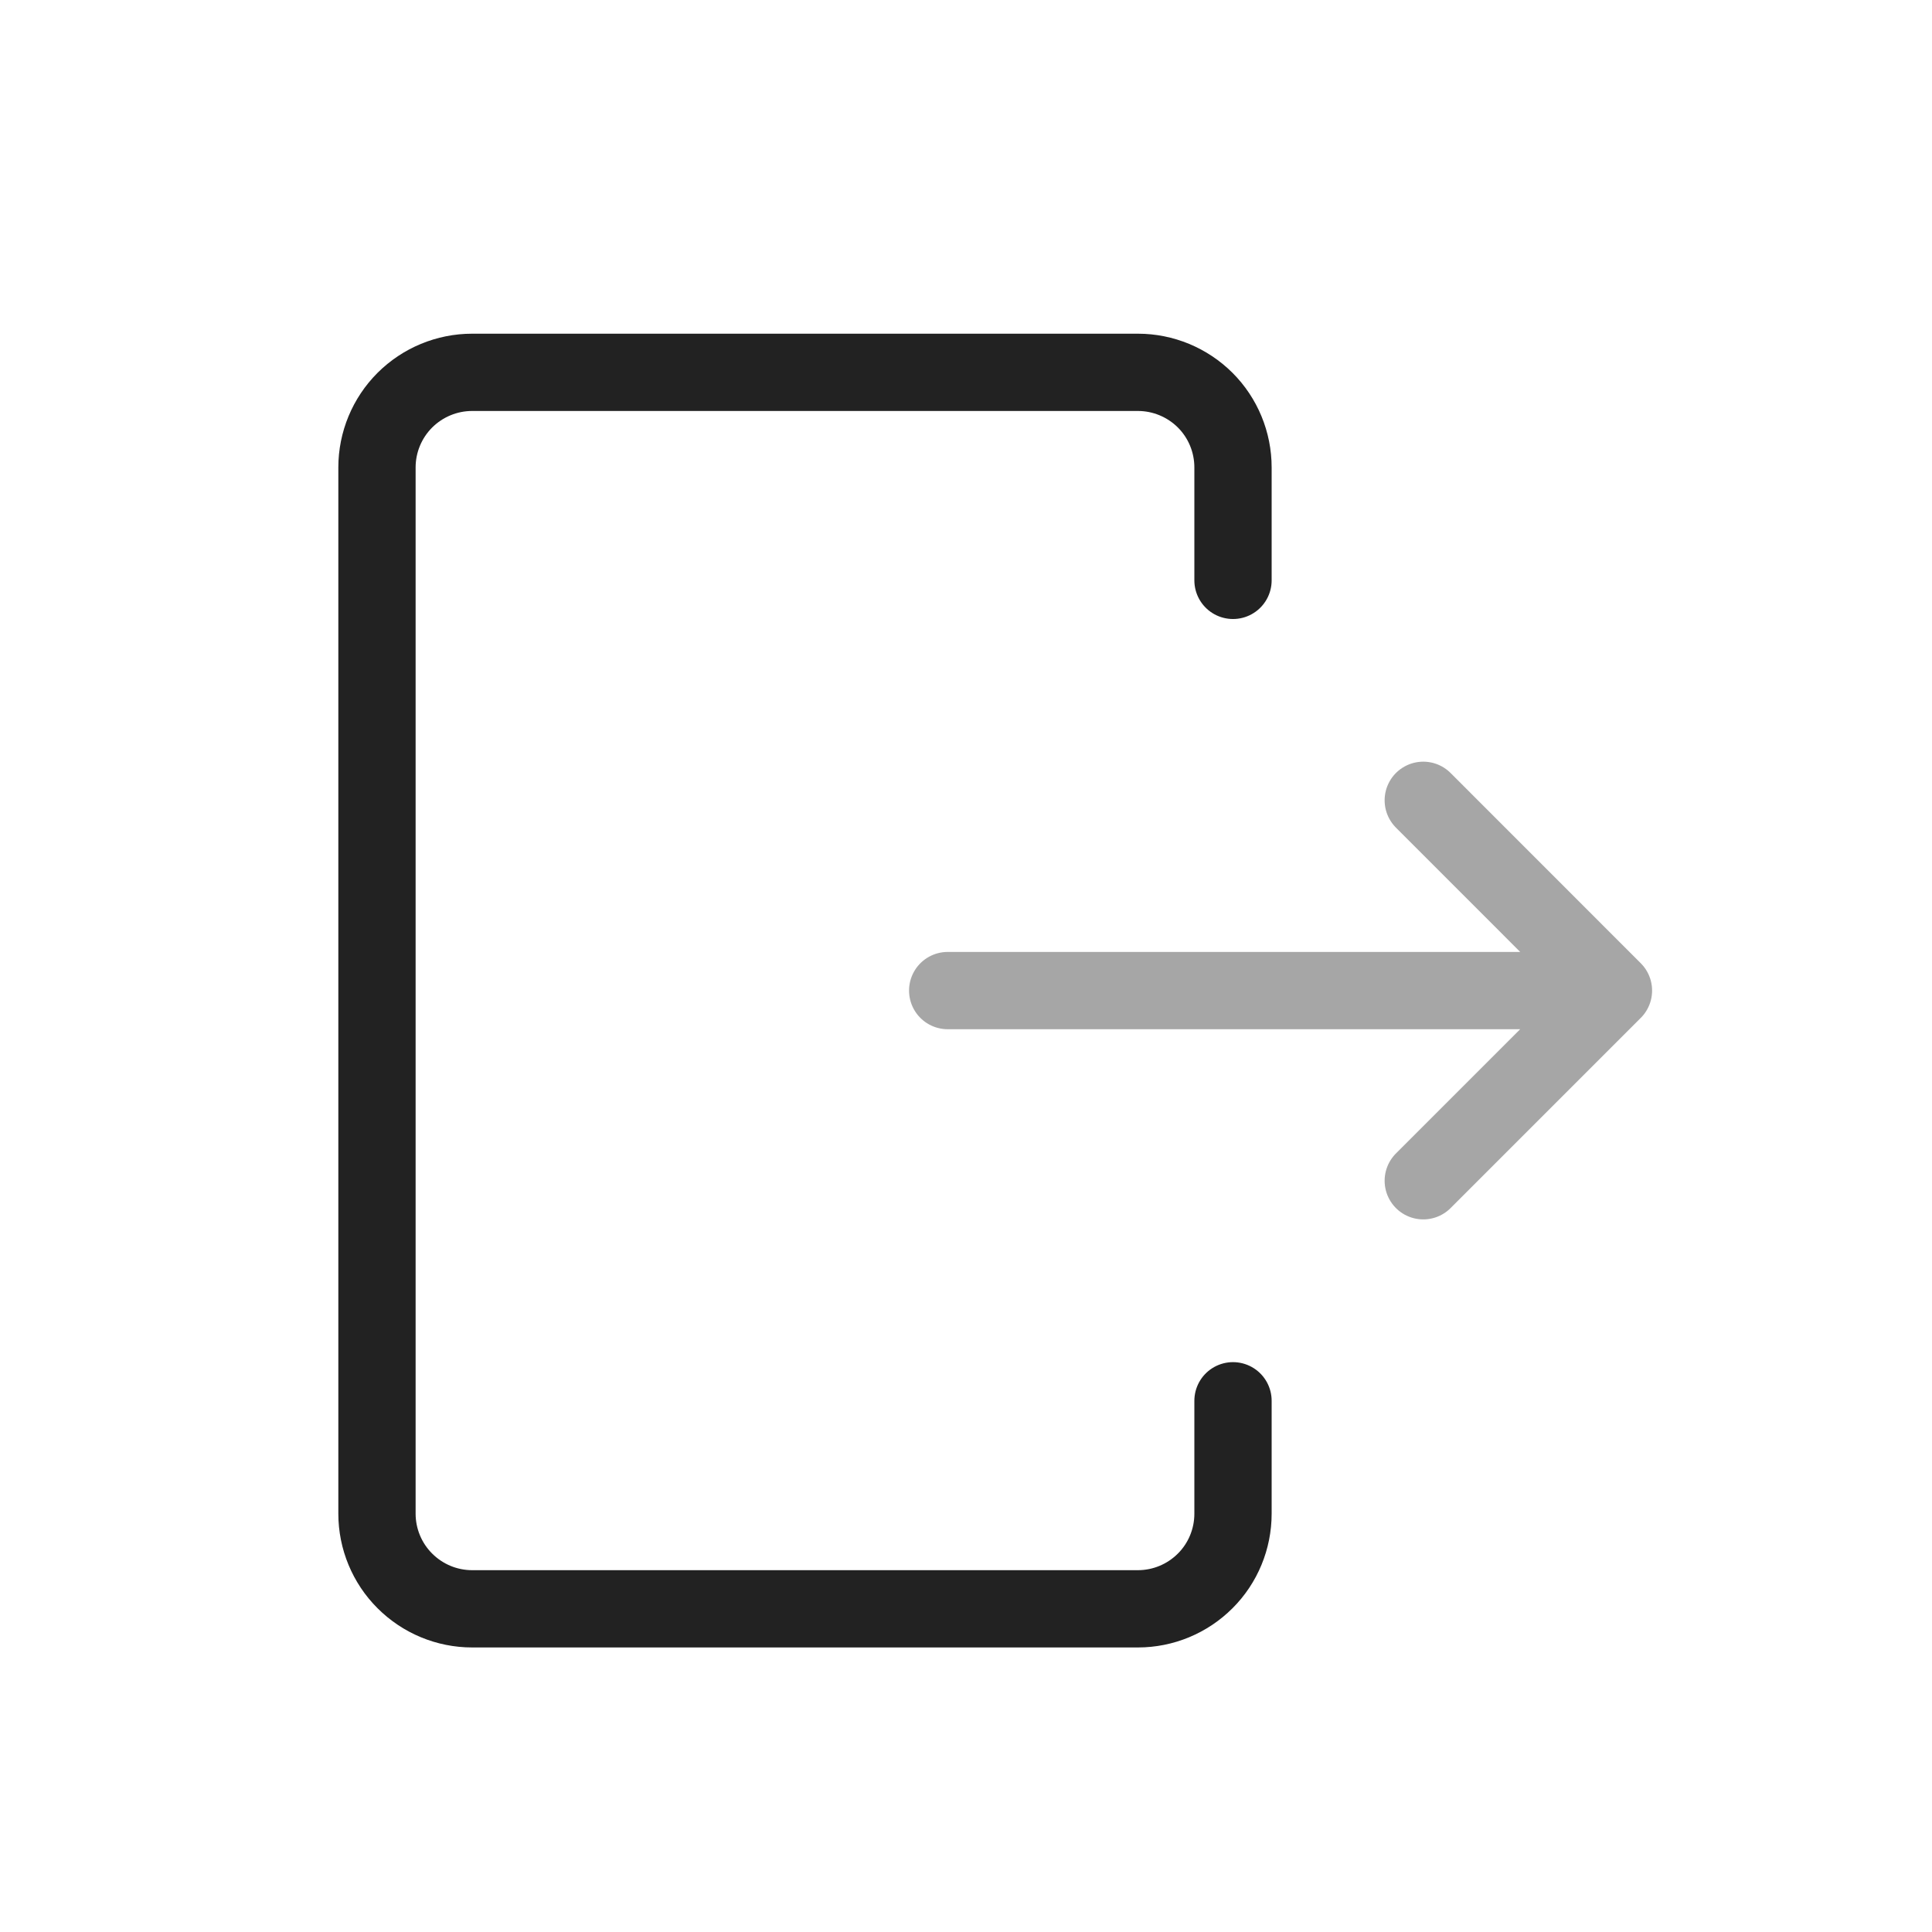 <svg width="25" height="25" viewBox="0 0 25 25" fill="none" xmlns="http://www.w3.org/2000/svg">
<path d="M15.955 18.126V19.587C15.955 19.913 15.826 20.227 15.595 20.457C15.364 20.688 15.051 20.818 14.725 20.818H6.109C5.783 20.818 5.47 20.688 5.239 20.457C5.008 20.227 4.878 19.913 4.878 19.587V6.049C4.878 5.722 5.008 5.409 5.239 5.178C5.47 4.948 5.783 4.818 6.109 4.818H14.725C15.051 4.818 15.364 4.948 15.595 5.178C15.826 5.409 15.955 5.722 15.955 6.049V7.51" stroke="#222222" stroke-linecap="round" stroke-linejoin="round"/>
<path opacity="0.4" d="M12.263 12.818H20.878M20.878 12.818L18.417 10.356M20.878 12.818L18.417 15.279" stroke="#222222" stroke-linecap="round" stroke-linejoin="round"/>
</svg>
